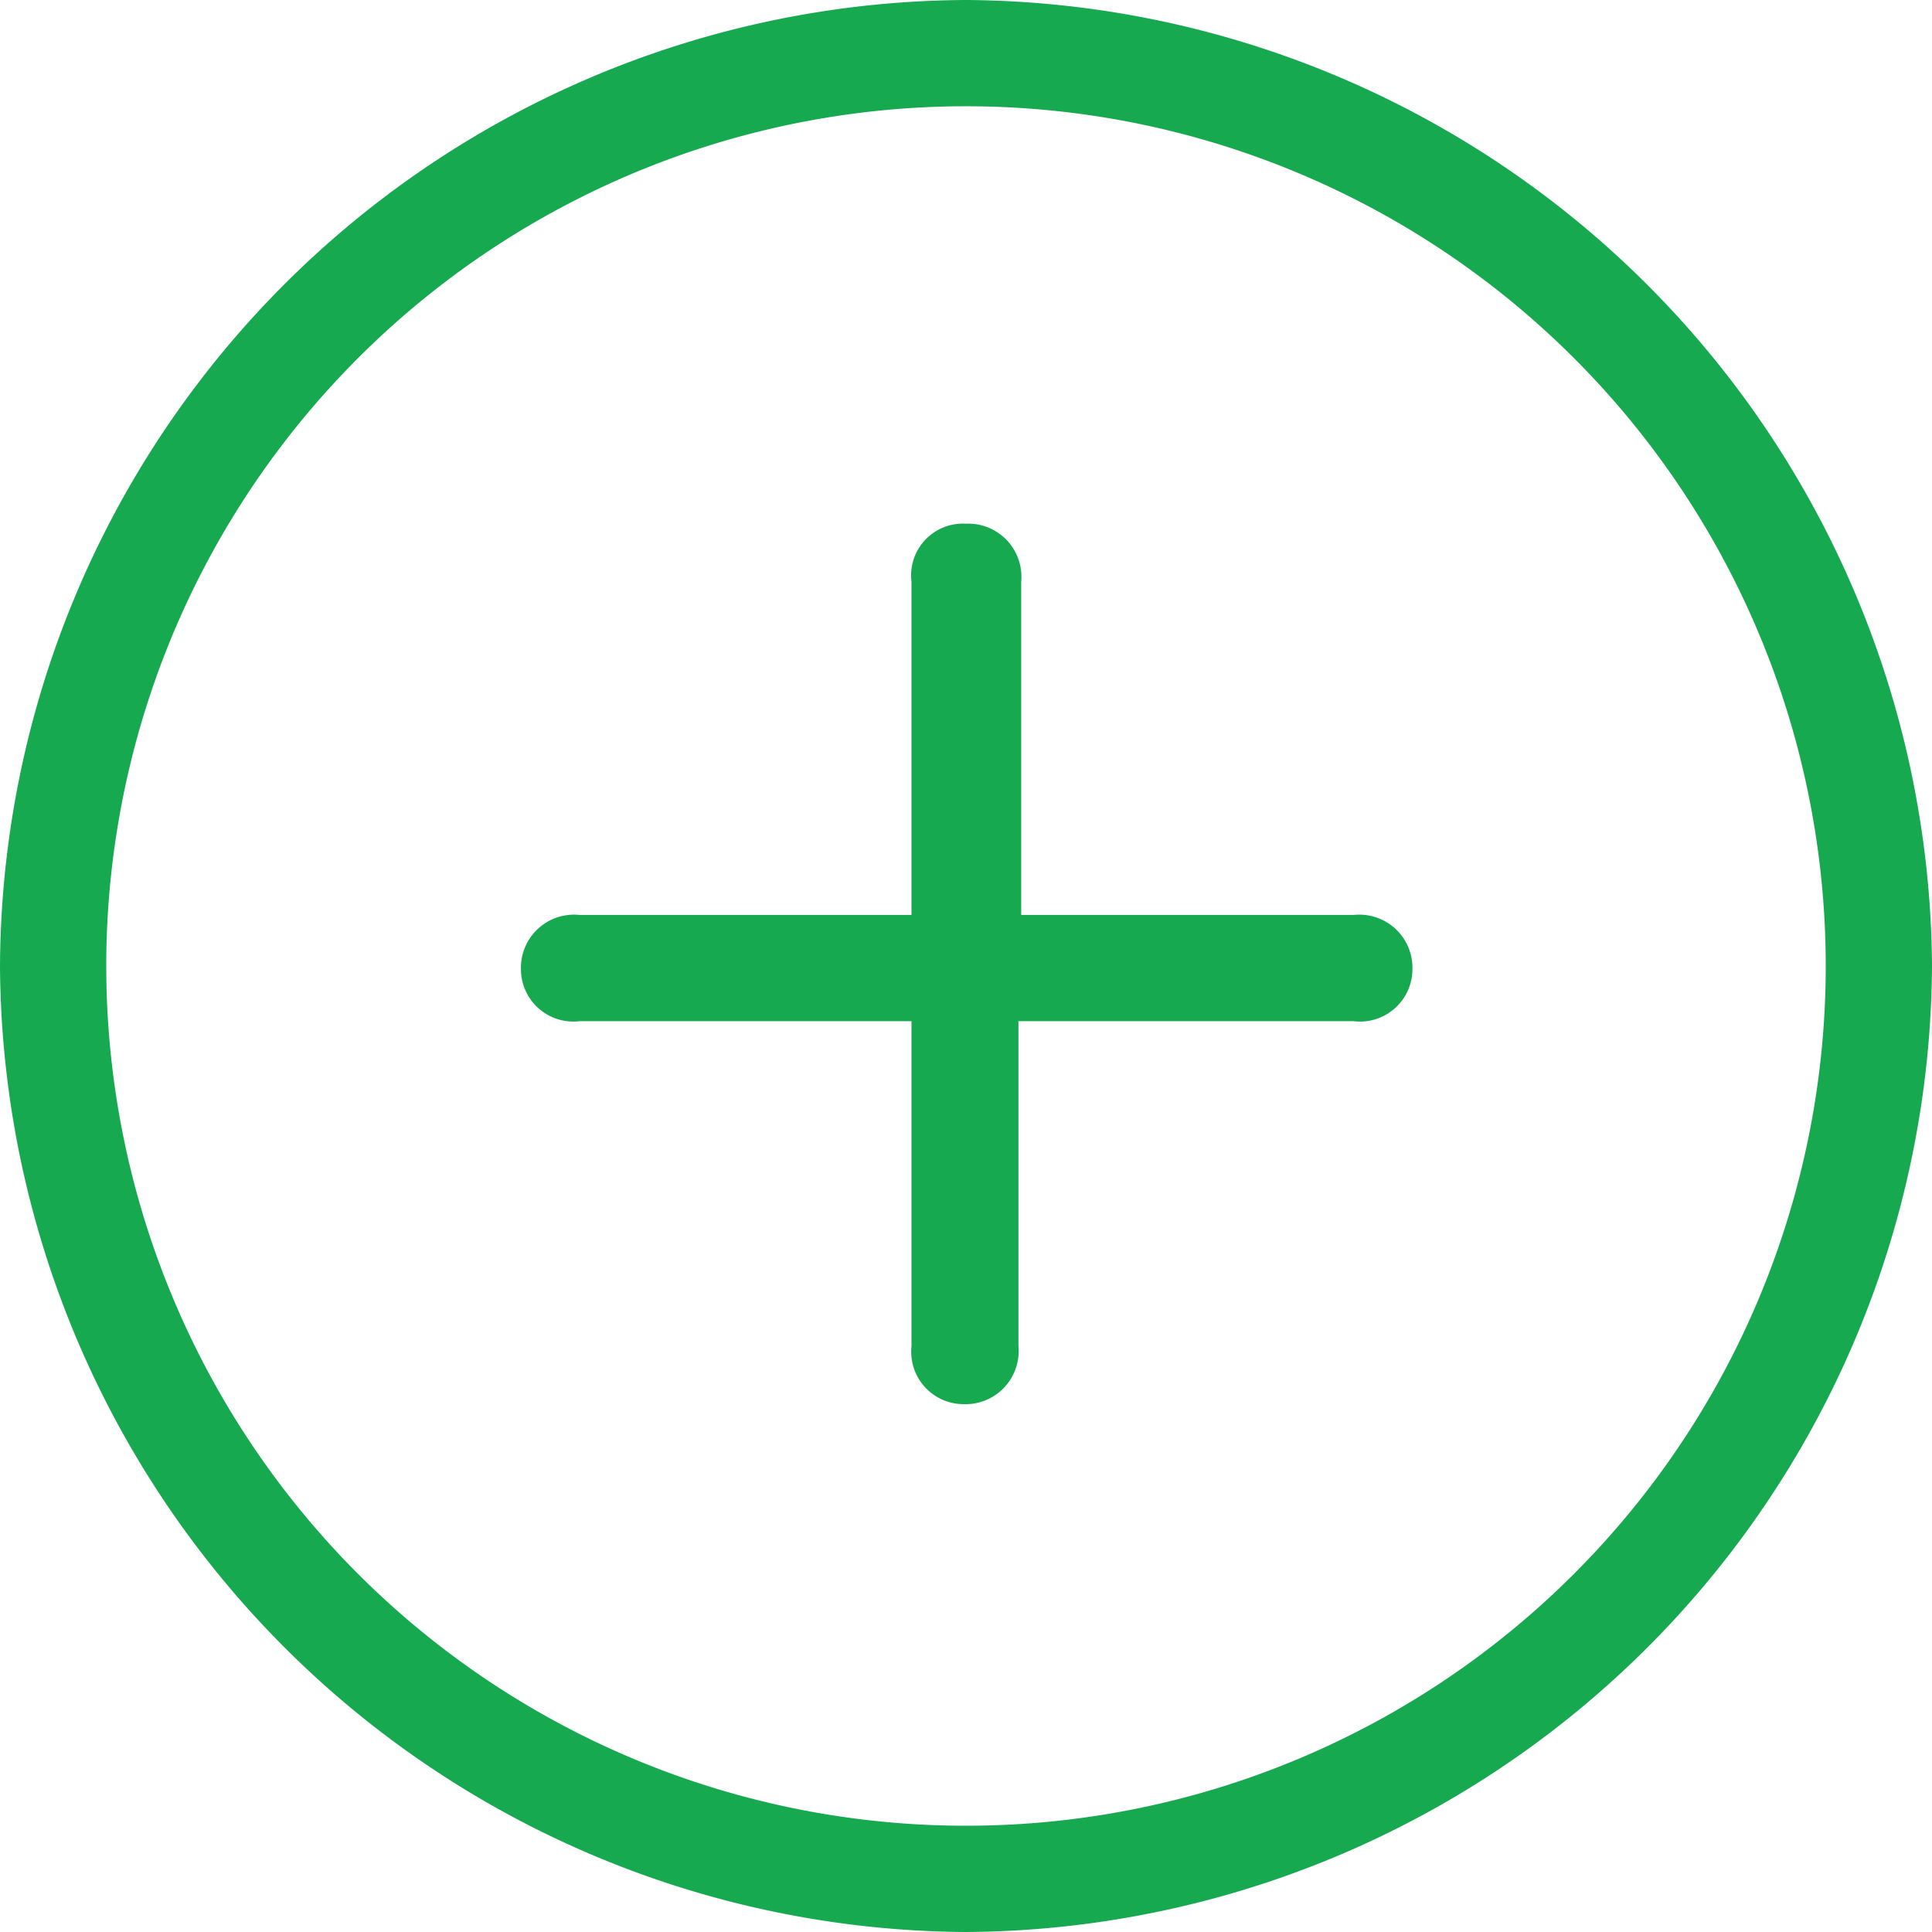 <svg id="Layer_1" data-name="Layer 1" xmlns="http://www.w3.org/2000/svg" viewBox="0 0 28 28"><defs><style>.cls-1{fill:none;}.cls-2{fill:#16a950;}</style></defs><rect id="bound-2" class="cls-1" width="28" height="28"/><path class="cls-2" d="M0,14A14.07,14.07,0,0,1,14,0,14.09,14.09,0,0,1,28,14,14.08,14.08,0,0,1,14,28,14.08,14.08,0,0,1,0,14Zm26.46,0A12.46,12.46,0,1,0,14,26.46,12.46,12.46,0,0,0,26.46,14Zm-13.25,5.5V14.8H8.4a.76.76,0,0,1-.85-.75.77.77,0,0,1,.85-.79h4.81V8.43A.75.75,0,0,1,14,7.59a.77.77,0,0,1,.8.84v4.83h4.82a.77.77,0,0,1,.85.79.76.76,0,0,1-.85.75H14.76v4.71a.77.77,0,0,1-.8.84A.76.76,0,0,1,13.21,19.51Z"/></svg>